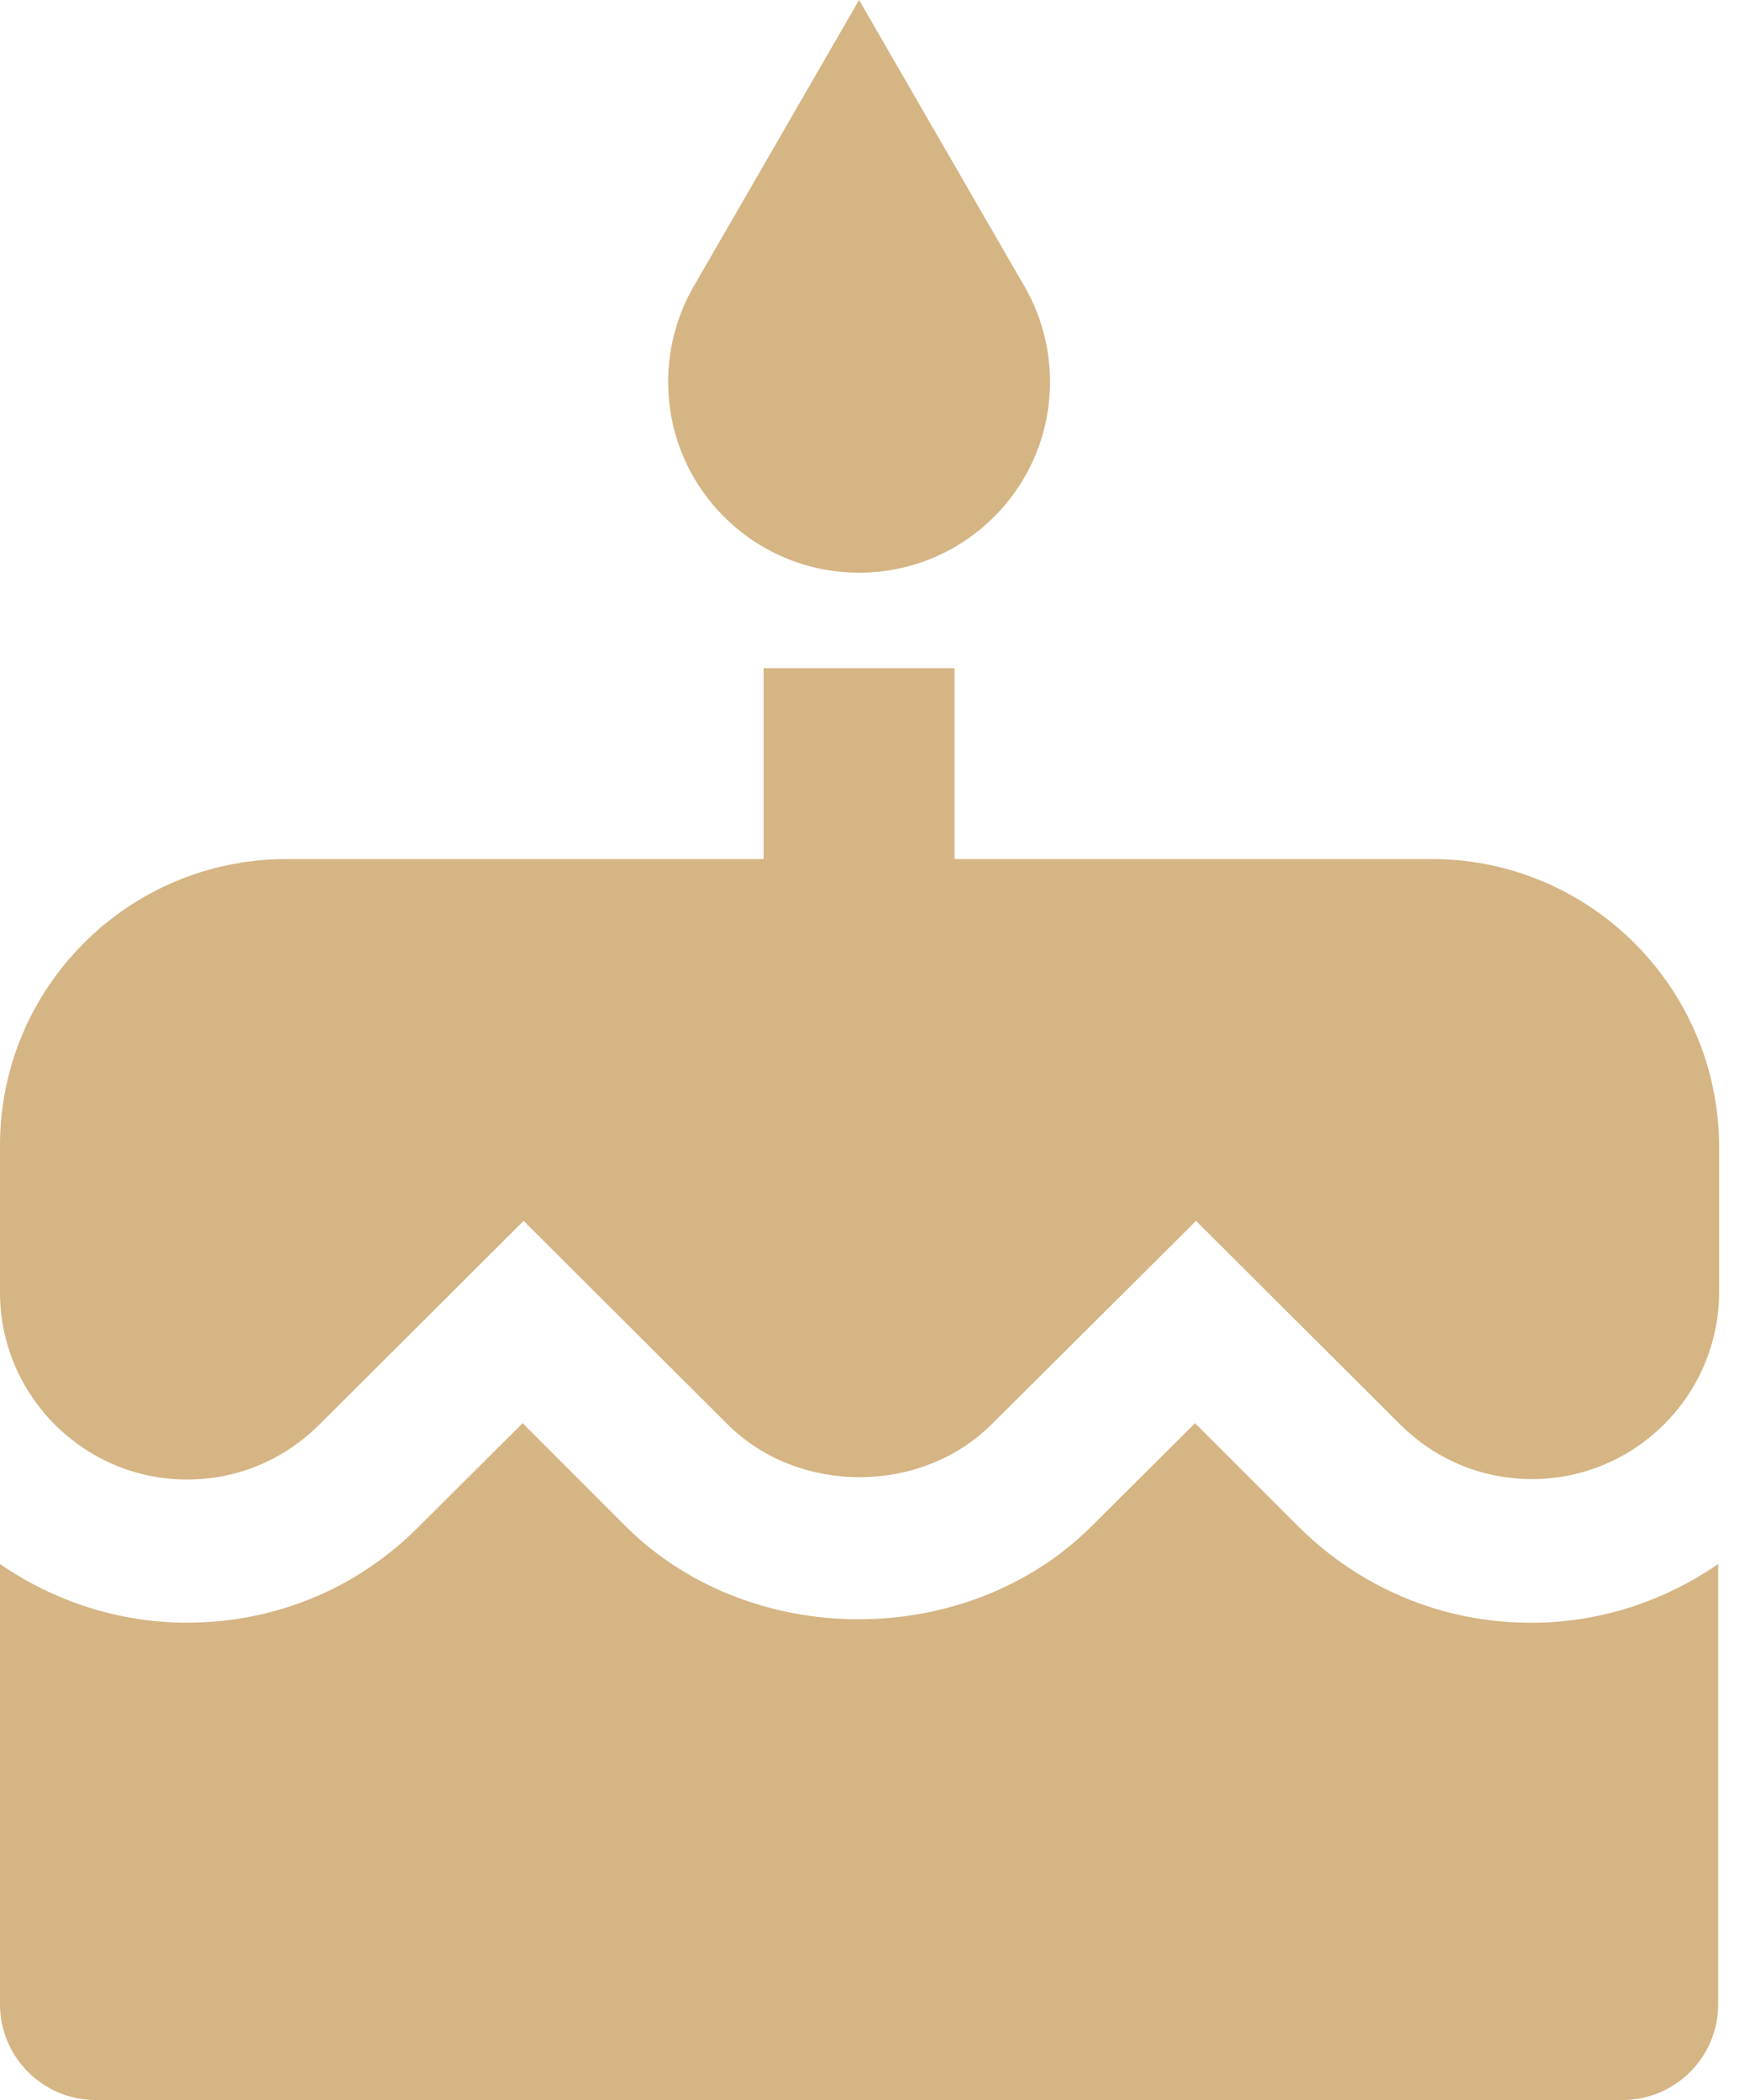 <svg width="20" height="24" viewBox="0 0 20 24" fill="none" xmlns="http://www.w3.org/2000/svg">
<path d="M9.818 6.545C11.024 6.545 12 5.569 12 4.364C12 3.955 11.886 3.567 11.689 3.24L9.818 0L7.947 3.24C7.751 3.567 7.636 3.955 7.636 4.364C7.636 5.569 8.613 6.545 9.818 6.545Z" fill="#D5B584"/>
<path d="M16.364 9.818H10.909V7.636H8.727V9.818H3.273C1.467 9.818 0 11.285 0 13.091V14.771C0 15.949 0.96 16.909 2.138 16.909C2.711 16.909 3.245 16.685 3.649 16.282L5.984 13.953L8.313 16.276C9.12 17.084 10.527 17.084 11.335 16.276L13.669 13.953L15.998 16.276C16.402 16.68 16.936 16.904 17.509 16.904C18.687 16.904 19.647 15.944 19.647 14.765V13.091C19.636 11.285 18.169 9.818 16.364 9.818Z" fill="#D5B584"/>
<path d="M14.831 17.438L13.658 16.265L12.48 17.438C11.056 18.862 8.569 18.862 7.145 17.438L5.973 16.265L4.795 17.438C4.091 18.153 3.147 18.545 2.138 18.545C1.347 18.545 0.611 18.294 0 17.875V22.909C0 23.509 0.491 24 1.091 24H18.545C19.145 24 19.636 23.509 19.636 22.909V17.875C19.025 18.294 18.294 18.546 17.498 18.546C16.489 18.546 15.546 18.153 14.831 17.438Z" fill="#D5B584"/>
</svg>
